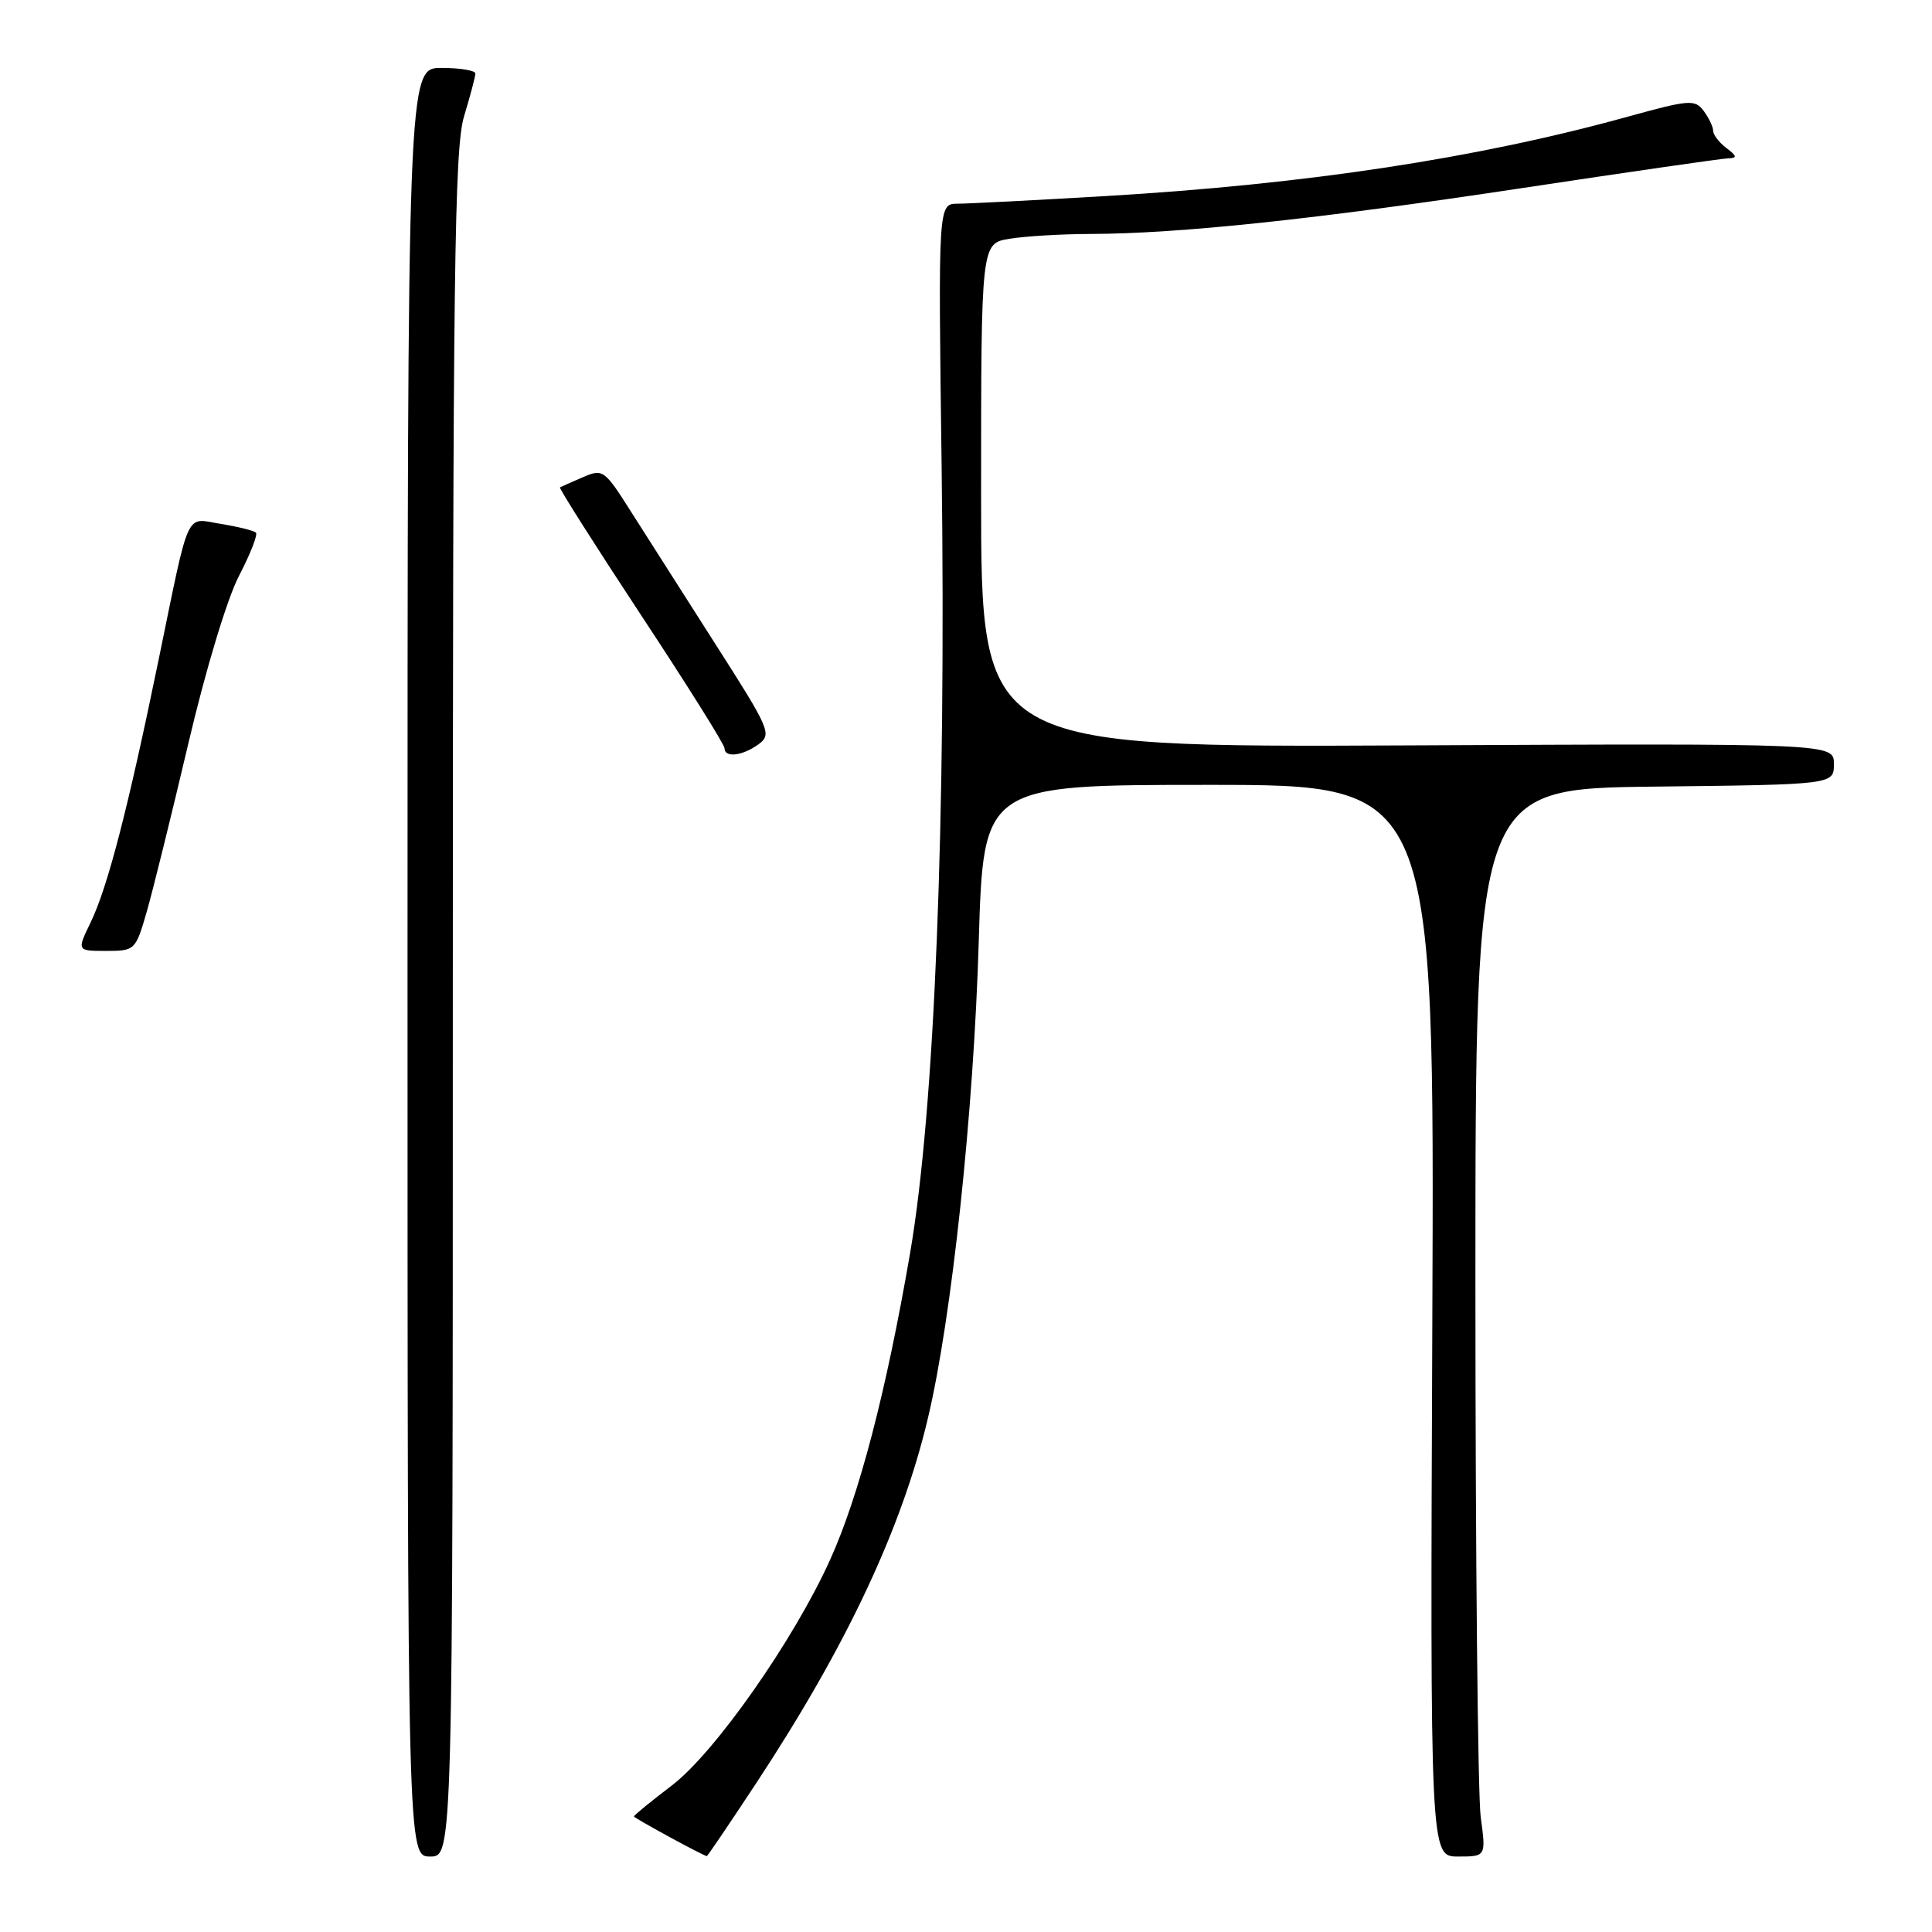 <?xml version="1.0" encoding="UTF-8" standalone="no"?>
<!DOCTYPE svg PUBLIC "-//W3C//DTD SVG 1.1//EN" "http://www.w3.org/Graphics/SVG/1.1/DTD/svg11.dtd" >
<svg xmlns="http://www.w3.org/2000/svg" xmlns:xlink="http://www.w3.org/1999/xlink" version="1.1" viewBox="0 0 256 256">
 <g >
 <path fill="currentColor"
d=" M 60.00 133.16 C 60.00 36.08 60.21 19.63 61.49 15.41 C 62.31 12.71 62.98 10.16 62.99 9.75 C 63.00 9.34 60.98 9.00 58.50 9.00 C 54.00 9.00 54.00 9.00 54.00 127.50 C 54.00 246.00 54.00 246.00 57.00 246.00 C 60.00 246.00 60.00 246.00 60.00 133.16 Z  M 100.22 236.25 C 112.14 218.16 119.48 202.57 122.95 187.93 C 126.12 174.61 129.02 147.37 129.69 124.75 C 130.31 104.00 130.31 104.00 160.19 104.00 C 190.08 104.00 190.08 104.00 189.79 175.00 C 189.50 246.00 189.50 246.00 193.20 246.00 C 196.91 246.00 196.91 246.00 196.20 240.75 C 195.82 237.86 195.50 206.03 195.50 170.00 C 195.50 104.50 195.50 104.50 219.25 104.23 C 243.00 103.96 243.00 103.96 243.00 101.23 C 243.00 98.50 243.00 98.50 186.50 98.77 C 130.00 99.03 130.00 99.03 130.00 65.65 C 130.00 32.26 130.00 32.26 133.75 31.64 C 135.81 31.30 140.65 31.01 144.50 31.00 C 156.36 30.96 174.37 29.05 201.50 24.95 C 215.80 22.79 228.18 21.00 229.00 20.98 C 230.22 20.94 230.17 20.68 228.75 19.61 C 227.79 18.88 227.00 17.85 227.00 17.33 C 227.00 16.81 226.44 15.63 225.75 14.70 C 224.59 13.15 223.87 13.20 215.69 15.46 C 195.75 20.98 173.13 24.41 146.50 25.98 C 137.15 26.53 128.33 26.99 126.91 26.99 C 124.31 27.00 124.31 27.00 124.77 61.75 C 125.38 108.88 123.85 147.04 120.60 166.00 C 117.45 184.33 113.83 198.22 109.97 206.73 C 105.14 217.39 94.72 232.23 89.04 236.57 C 86.27 238.68 84.00 240.53 84.00 240.69 C 84.00 240.89 92.75 245.67 93.65 245.95 C 93.73 245.98 96.69 241.61 100.22 236.25 Z  M 19.46 120.75 C 20.29 117.86 22.76 107.85 24.96 98.50 C 27.25 88.74 30.11 79.28 31.68 76.28 C 33.17 73.41 34.18 70.84 33.91 70.58 C 33.64 70.31 31.58 69.80 29.32 69.43 C 24.46 68.66 25.23 66.98 21.00 87.50 C 16.95 107.20 14.27 117.53 12.02 122.20 C 10.18 126.00 10.18 126.00 14.06 126.00 C 17.89 126.00 17.97 125.92 19.46 120.75 Z  M 100.51 98.62 C 102.31 97.30 102.02 96.64 94.81 85.37 C 90.64 78.84 85.59 70.92 83.60 67.78 C 80.09 62.24 79.89 62.09 77.24 63.23 C 75.73 63.88 74.37 64.49 74.20 64.58 C 74.04 64.68 78.88 72.30 84.95 81.52 C 91.03 90.73 96.00 98.66 96.00 99.14 C 96.00 100.45 98.38 100.17 100.51 98.62 Z "/>
</g>
</svg>